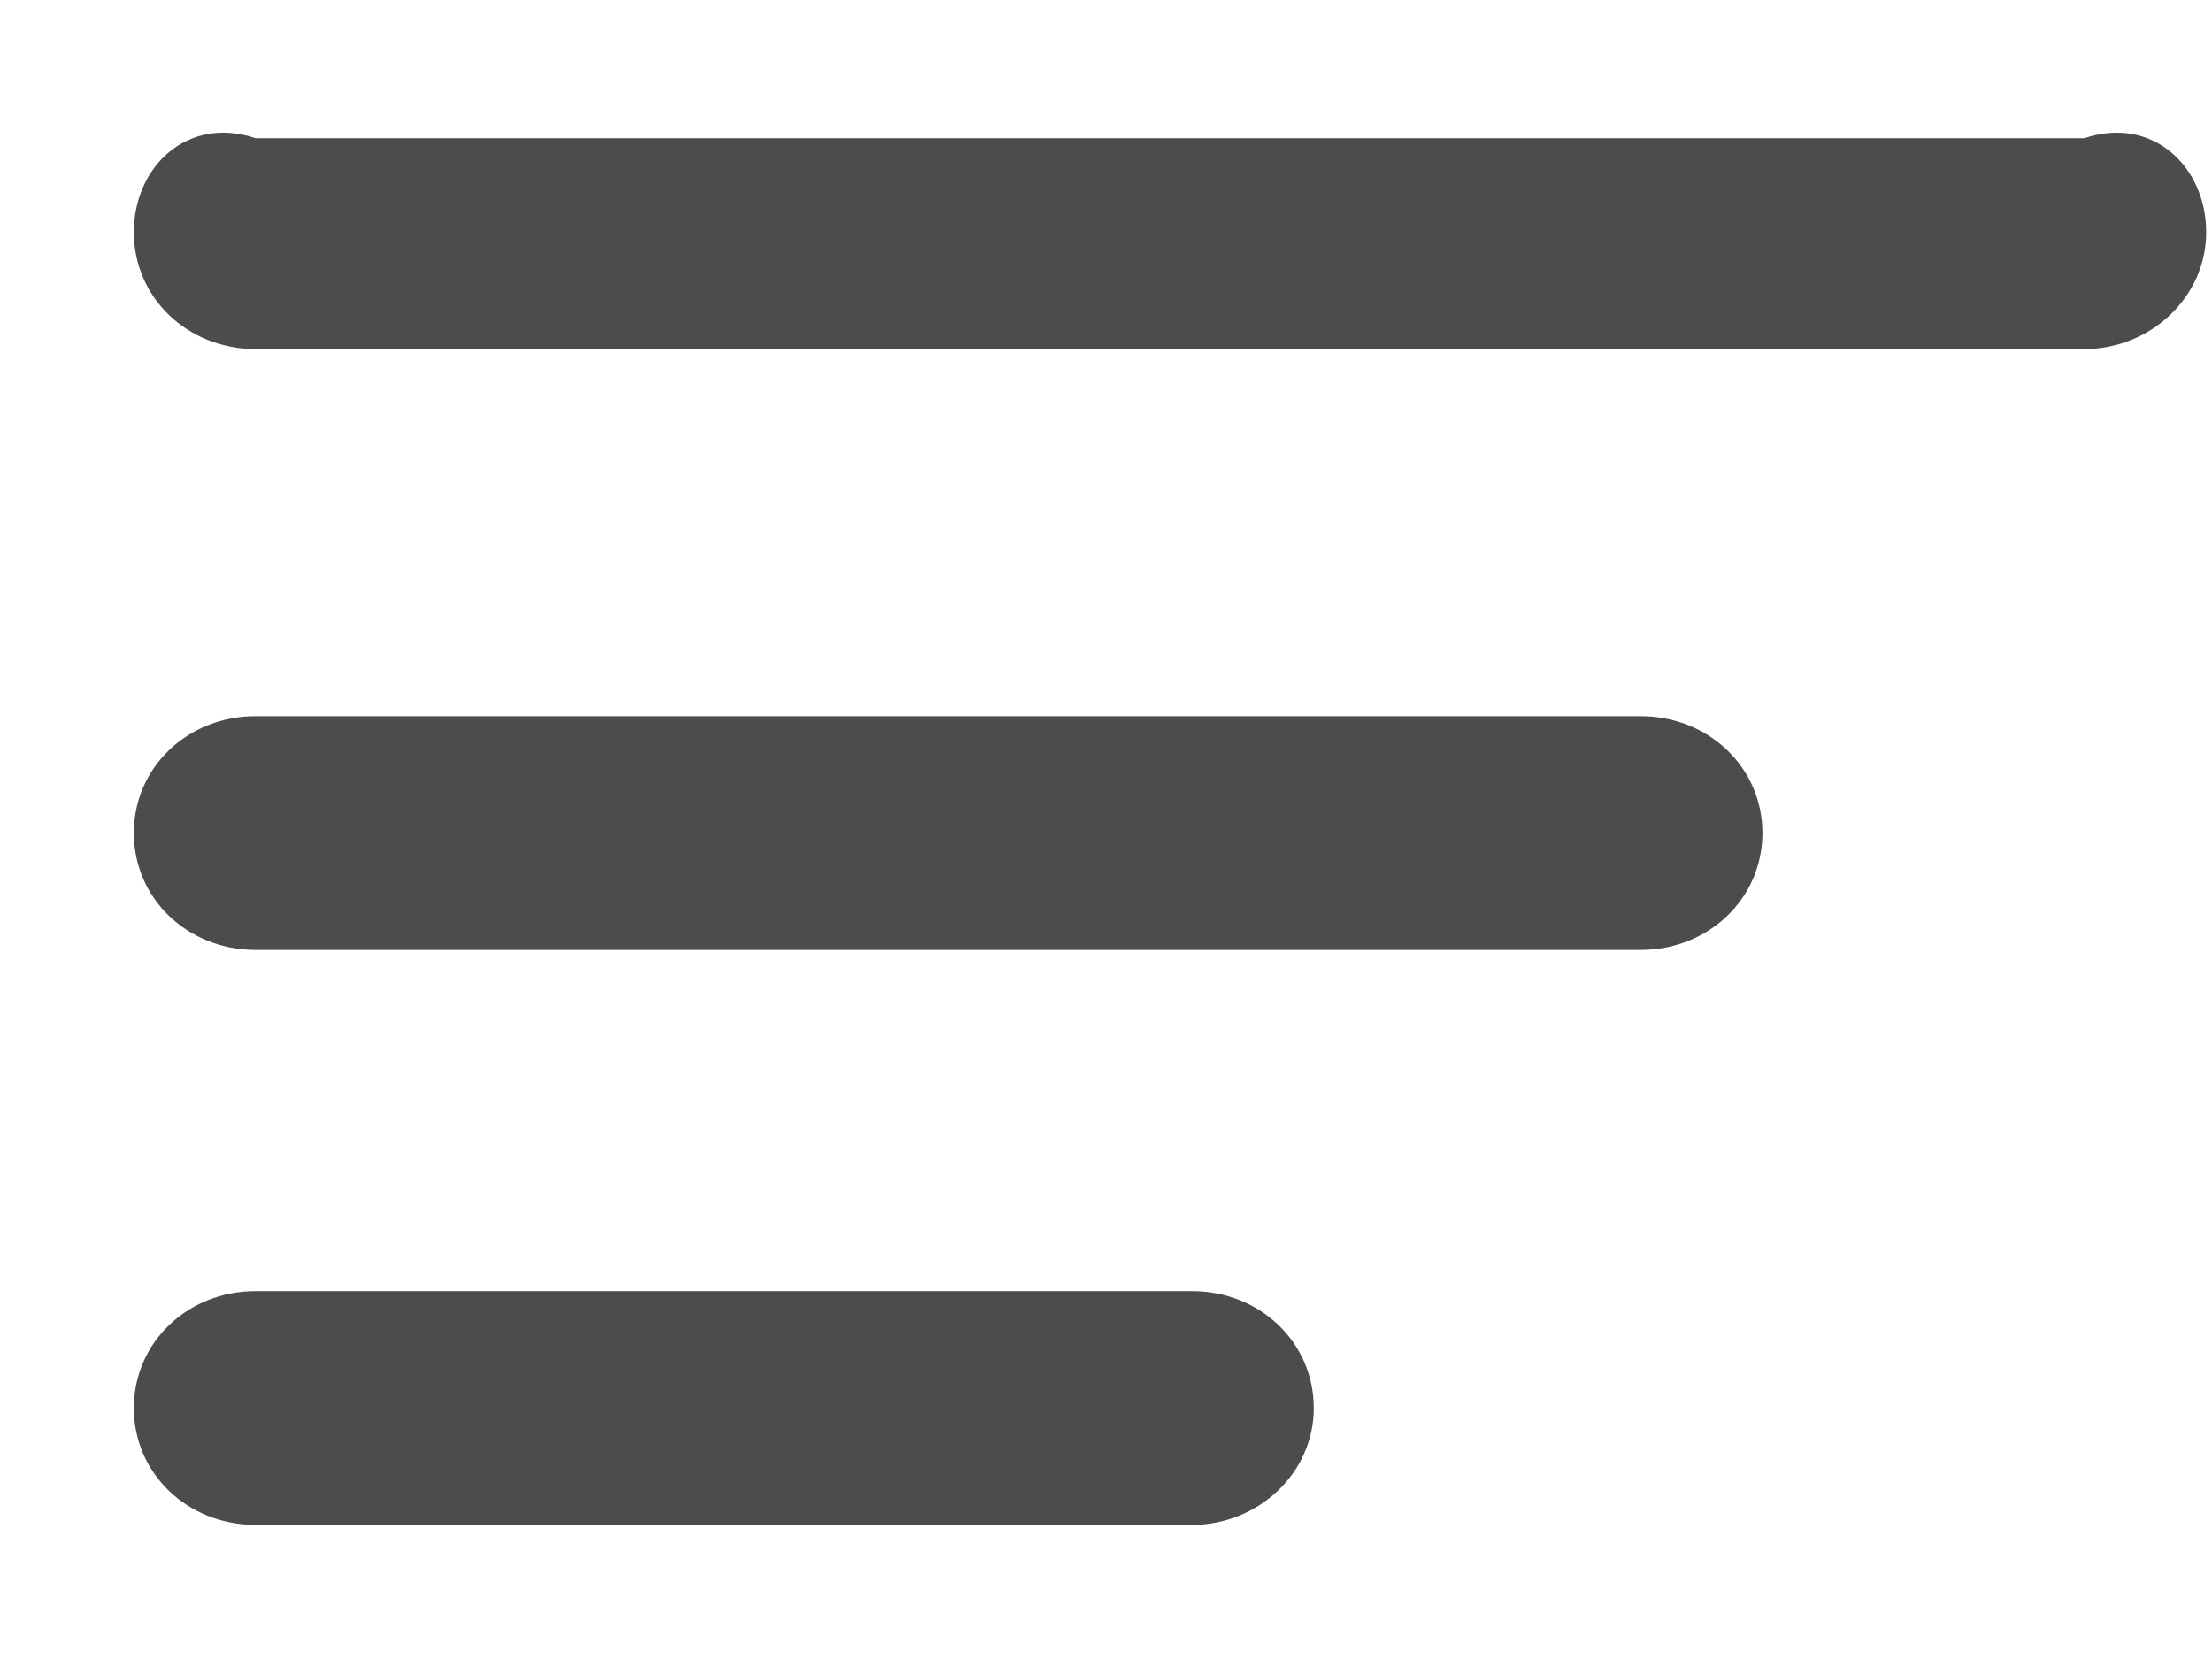 ﻿<?xml version="1.0" encoding="utf-8"?>
<svg version="1.1" xmlns:xlink="http://www.w3.org/1999/xlink" width="16px" height="12px" xmlns="http://www.w3.org/2000/svg">
  <g transform="matrix(1 0 0 1 -423 -659 )">
    <path d="M 15.958 1.679  C 15.958 2.153  15.552 2.525  15.076 2.525  L 1.849 2.525  C 1.356 2.525  0.968 2.153  0.968 1.679  C 0.968 1.206  1.356 0.834  1.849 1  L 15.076 1  C 15.57 0.834  15.958 1.206  15.958 1.679  Z M 11.866 6.871  L 1.849 6.871  C 1.356 6.871  0.968 6.499  0.968 6.025  C 0.968 5.552  1.356 5.18  1.849 5.18  L 11.866 5.18  C 12.36 5.18  12.748 5.552  12.748 6.025  C 12.748 6.499  12.36 6.871  11.866 6.871  Z M 9.503 10.185  C 9.503 10.658  9.098 11.03  8.622 11.03  L 1.849 11.03  C 1.356 11.03  0.968 10.658  0.968 10.185  C 0.968 9.711  1.356 9.339  1.849 9.339  L 8.622 9.339  C 9.115 9.339  9.503 9.711  9.503 10.185  Z " fill-rule="nonzero" fill="#4d4b4b" stroke="none" transform="matrix(1 0 0 1 423 659 )" />
  </g>
</svg>
